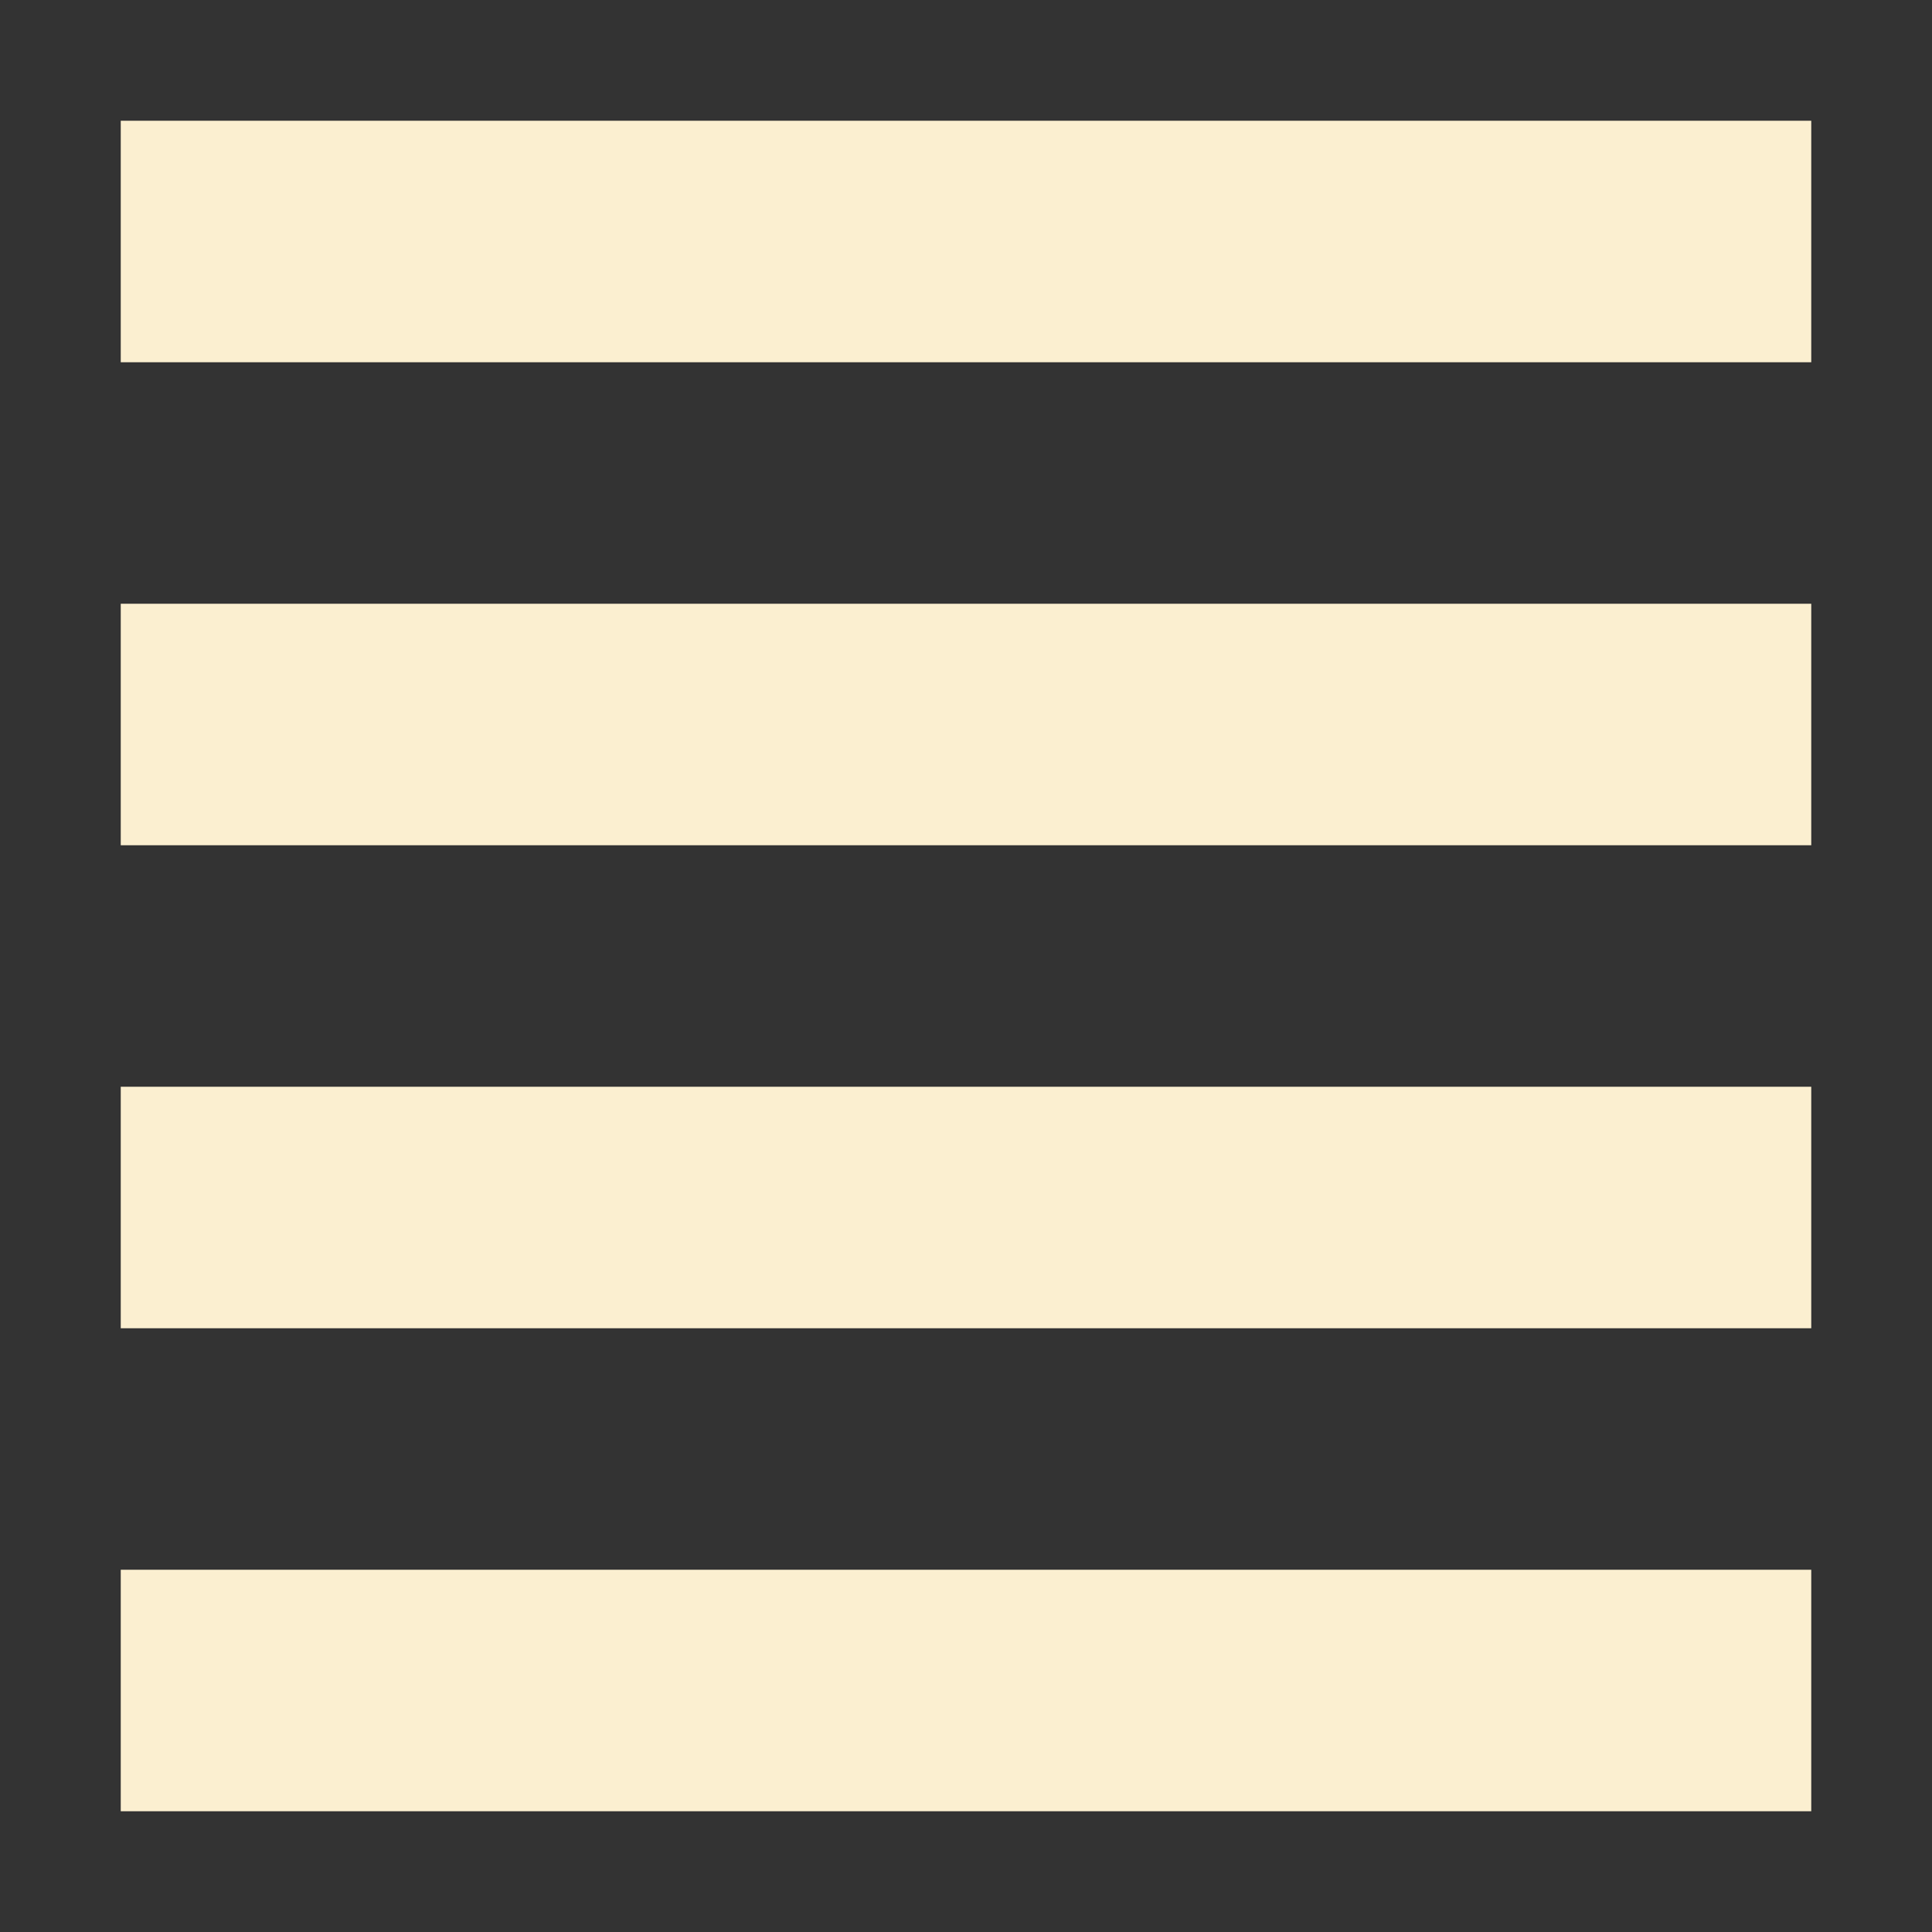 <svg xmlns="http://www.w3.org/2000/svg" width="16" height="16" version="1.1">
 <rect width="100%" height="100%" fill="#333333" stroke="none"/>
 <path style="fill:#fbefd0" d="M 1,1 H 15 V 3 H 1 Z"/>
 <path style="fill:#fbefd0" d="M 1,5 H 15 V 7 H 1 Z"/>
 <path style="fill:#fbefd0" d="M 1,9 H 15 V 11 H 1 Z"/>
 <path style="fill:#fbefd0" d="M 1,13 H 15 V 15 H 1 Z"/>
</svg>
